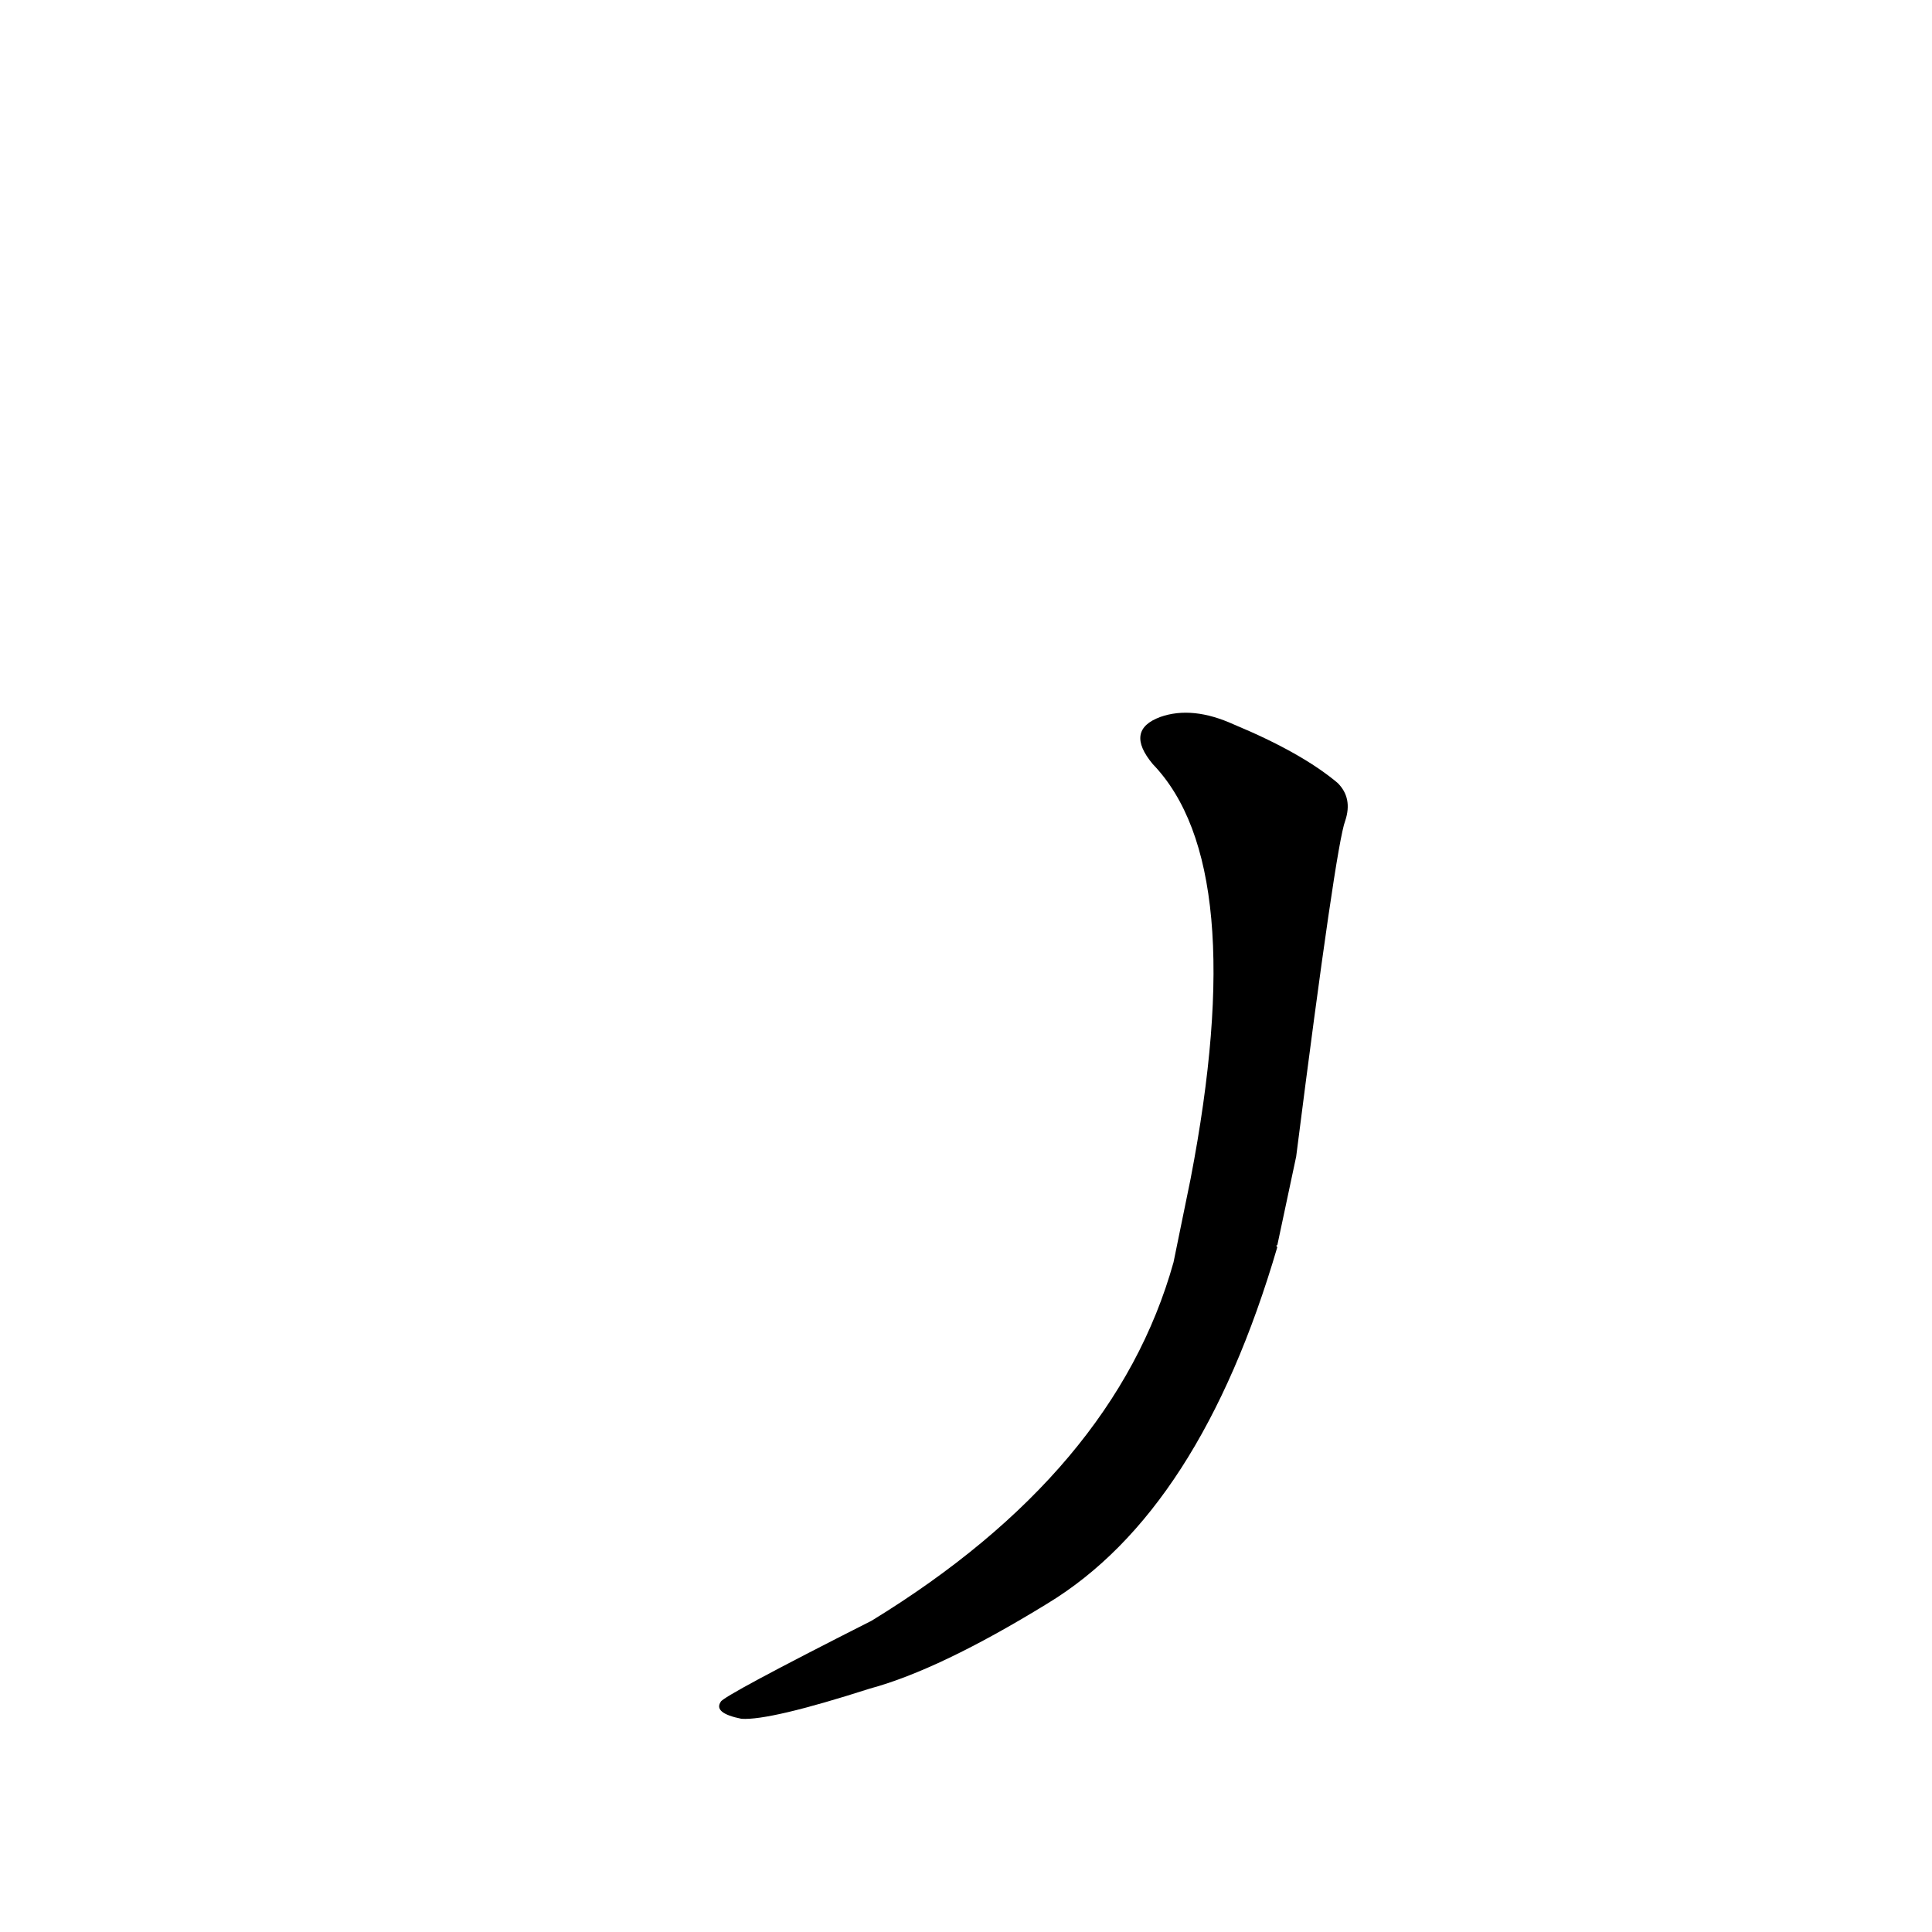 <?xml version='1.0' encoding='utf-8'?>
<svg xmlns="http://www.w3.org/2000/svg" version="1.1" viewBox="0 0 1024 1024"><g transform="scale(1, -1) translate(0, -900)"><path d="M 622 231 Q 591 120 462 41 Q 383 1 382 -2 Q 378 -8 393 -11 Q 408 -12 461 5 Q 498 15 555 50 Q 636 99 677 239 Q 676 240 677 240 L 687 287 Q 708 452 713 465 Q 717 477 709 485 Q 690 501 654 516 Q 632 526 615 520 Q 596 513 611 495 Q 663 441 631 275 L 622 231 Z" fill="black" /></g></svg>